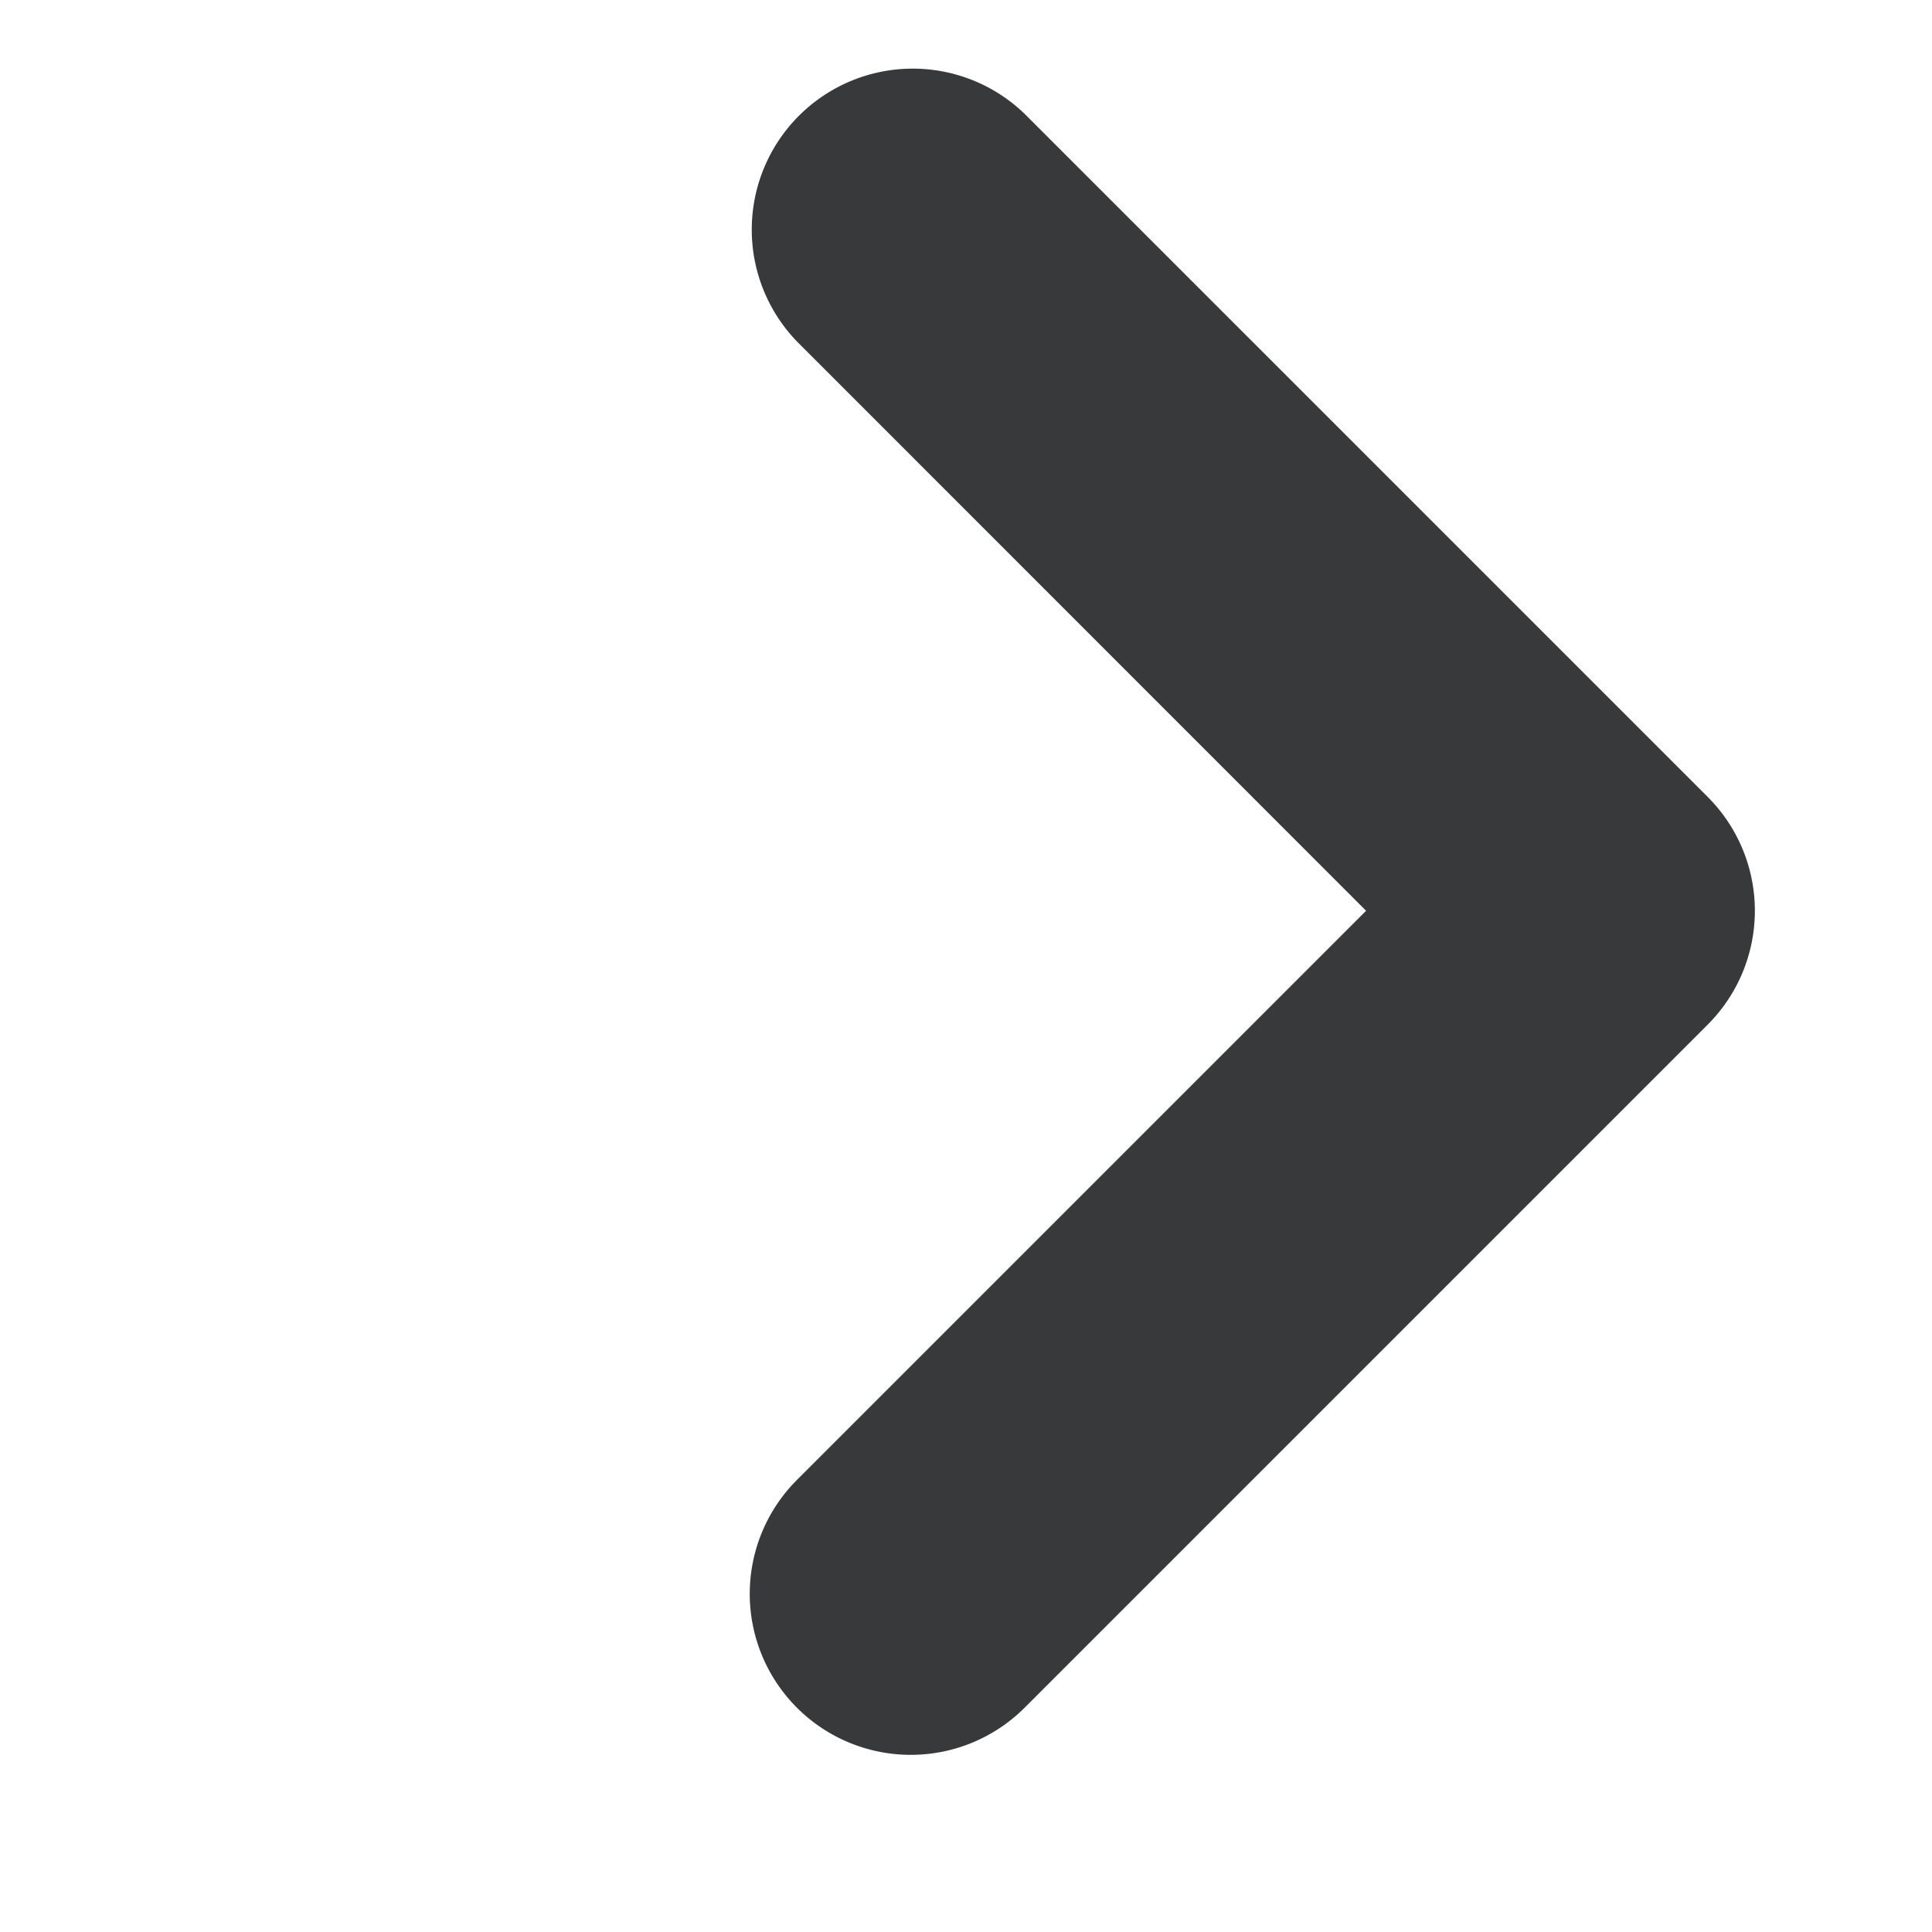 <svg width="12" height="12" fill="none" xmlns="http://www.w3.org/2000/svg"><path fill-rule="evenodd" clip-rule="evenodd" d="M10.607 6.364a1 1 0 000-1.414L6.364.707A1 1 0 004.95 2.121l3.535 3.536L4.95 9.192a1 1 0 101.414 1.415l4.243-4.243z" fill="#38393B"/></svg>